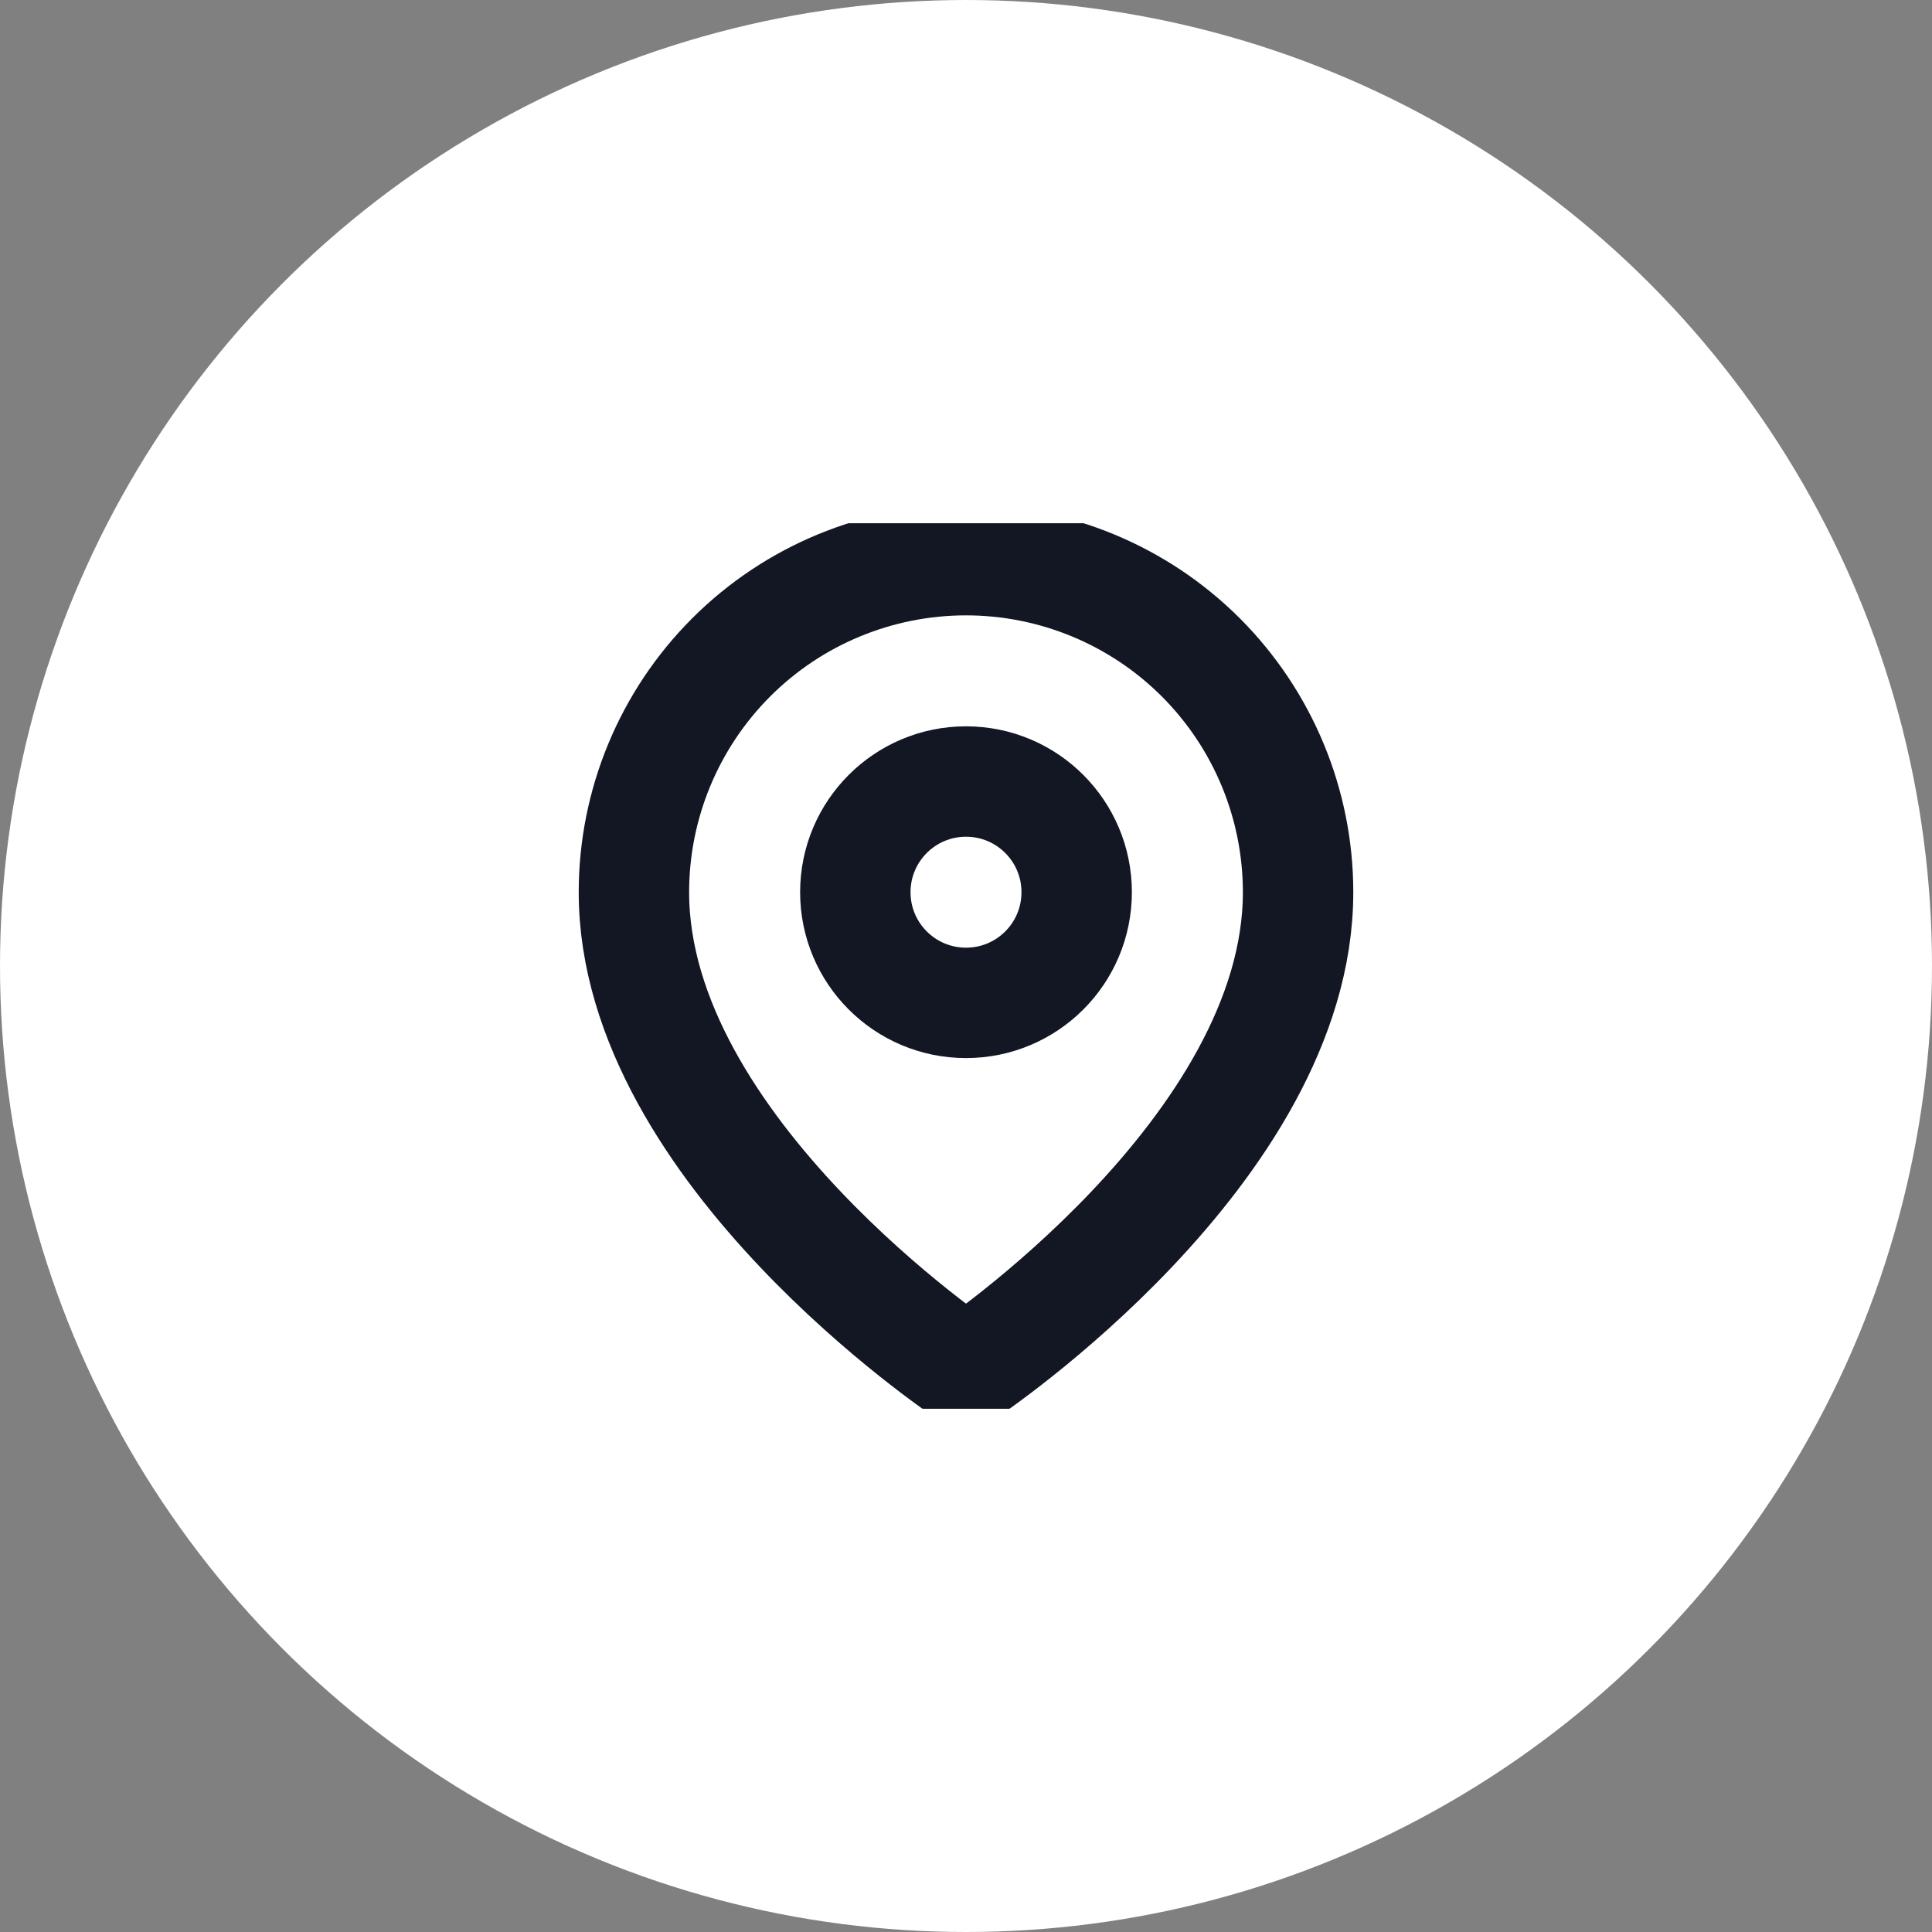 <svg width="35" height="35" viewBox="0 0 35 35" fill="none" xmlns="http://www.w3.org/2000/svg">
<rect x="0" y="0" width="35" height="35" fill="#808080" stroke="none"/>
<g id="icon">
<circle id="Ellipse 9" cx="17.5" cy="17.5" r="17.5" fill="white"/>
<g id="map-pin" clip-path="url(#clip0_121_2540)">
<path id="Vector" d="M23.516 16.163C23.516 20.842 17.5 24.852 17.5 24.852C17.5 24.852 11.484 20.842 11.484 16.163C11.484 14.568 12.118 13.038 13.246 11.909C14.374 10.781 15.905 10.148 17.5 10.148C19.095 10.148 20.625 10.781 21.754 11.909C22.882 13.038 23.516 14.568 23.516 16.163Z" stroke="#131623" stroke-width="2" stroke-linecap="round" stroke-linejoin="round"/>
<path id="Vector_2" d="M17.5 18.168C18.608 18.168 19.505 17.271 19.505 16.163C19.505 15.056 18.608 14.158 17.5 14.158C16.393 14.158 15.495 15.056 15.495 16.163C15.495 17.271 16.393 18.168 17.5 18.168Z" stroke="#131623" stroke-width="2" stroke-linecap="round" stroke-linejoin="round"/>
</g>
</g>
<defs>
<clipPath id="clip0_121_2540">
<rect width="16.042" height="16.042" fill="white" transform="translate(9.479 9.479)"/>
</clipPath>
</defs>
</svg>
